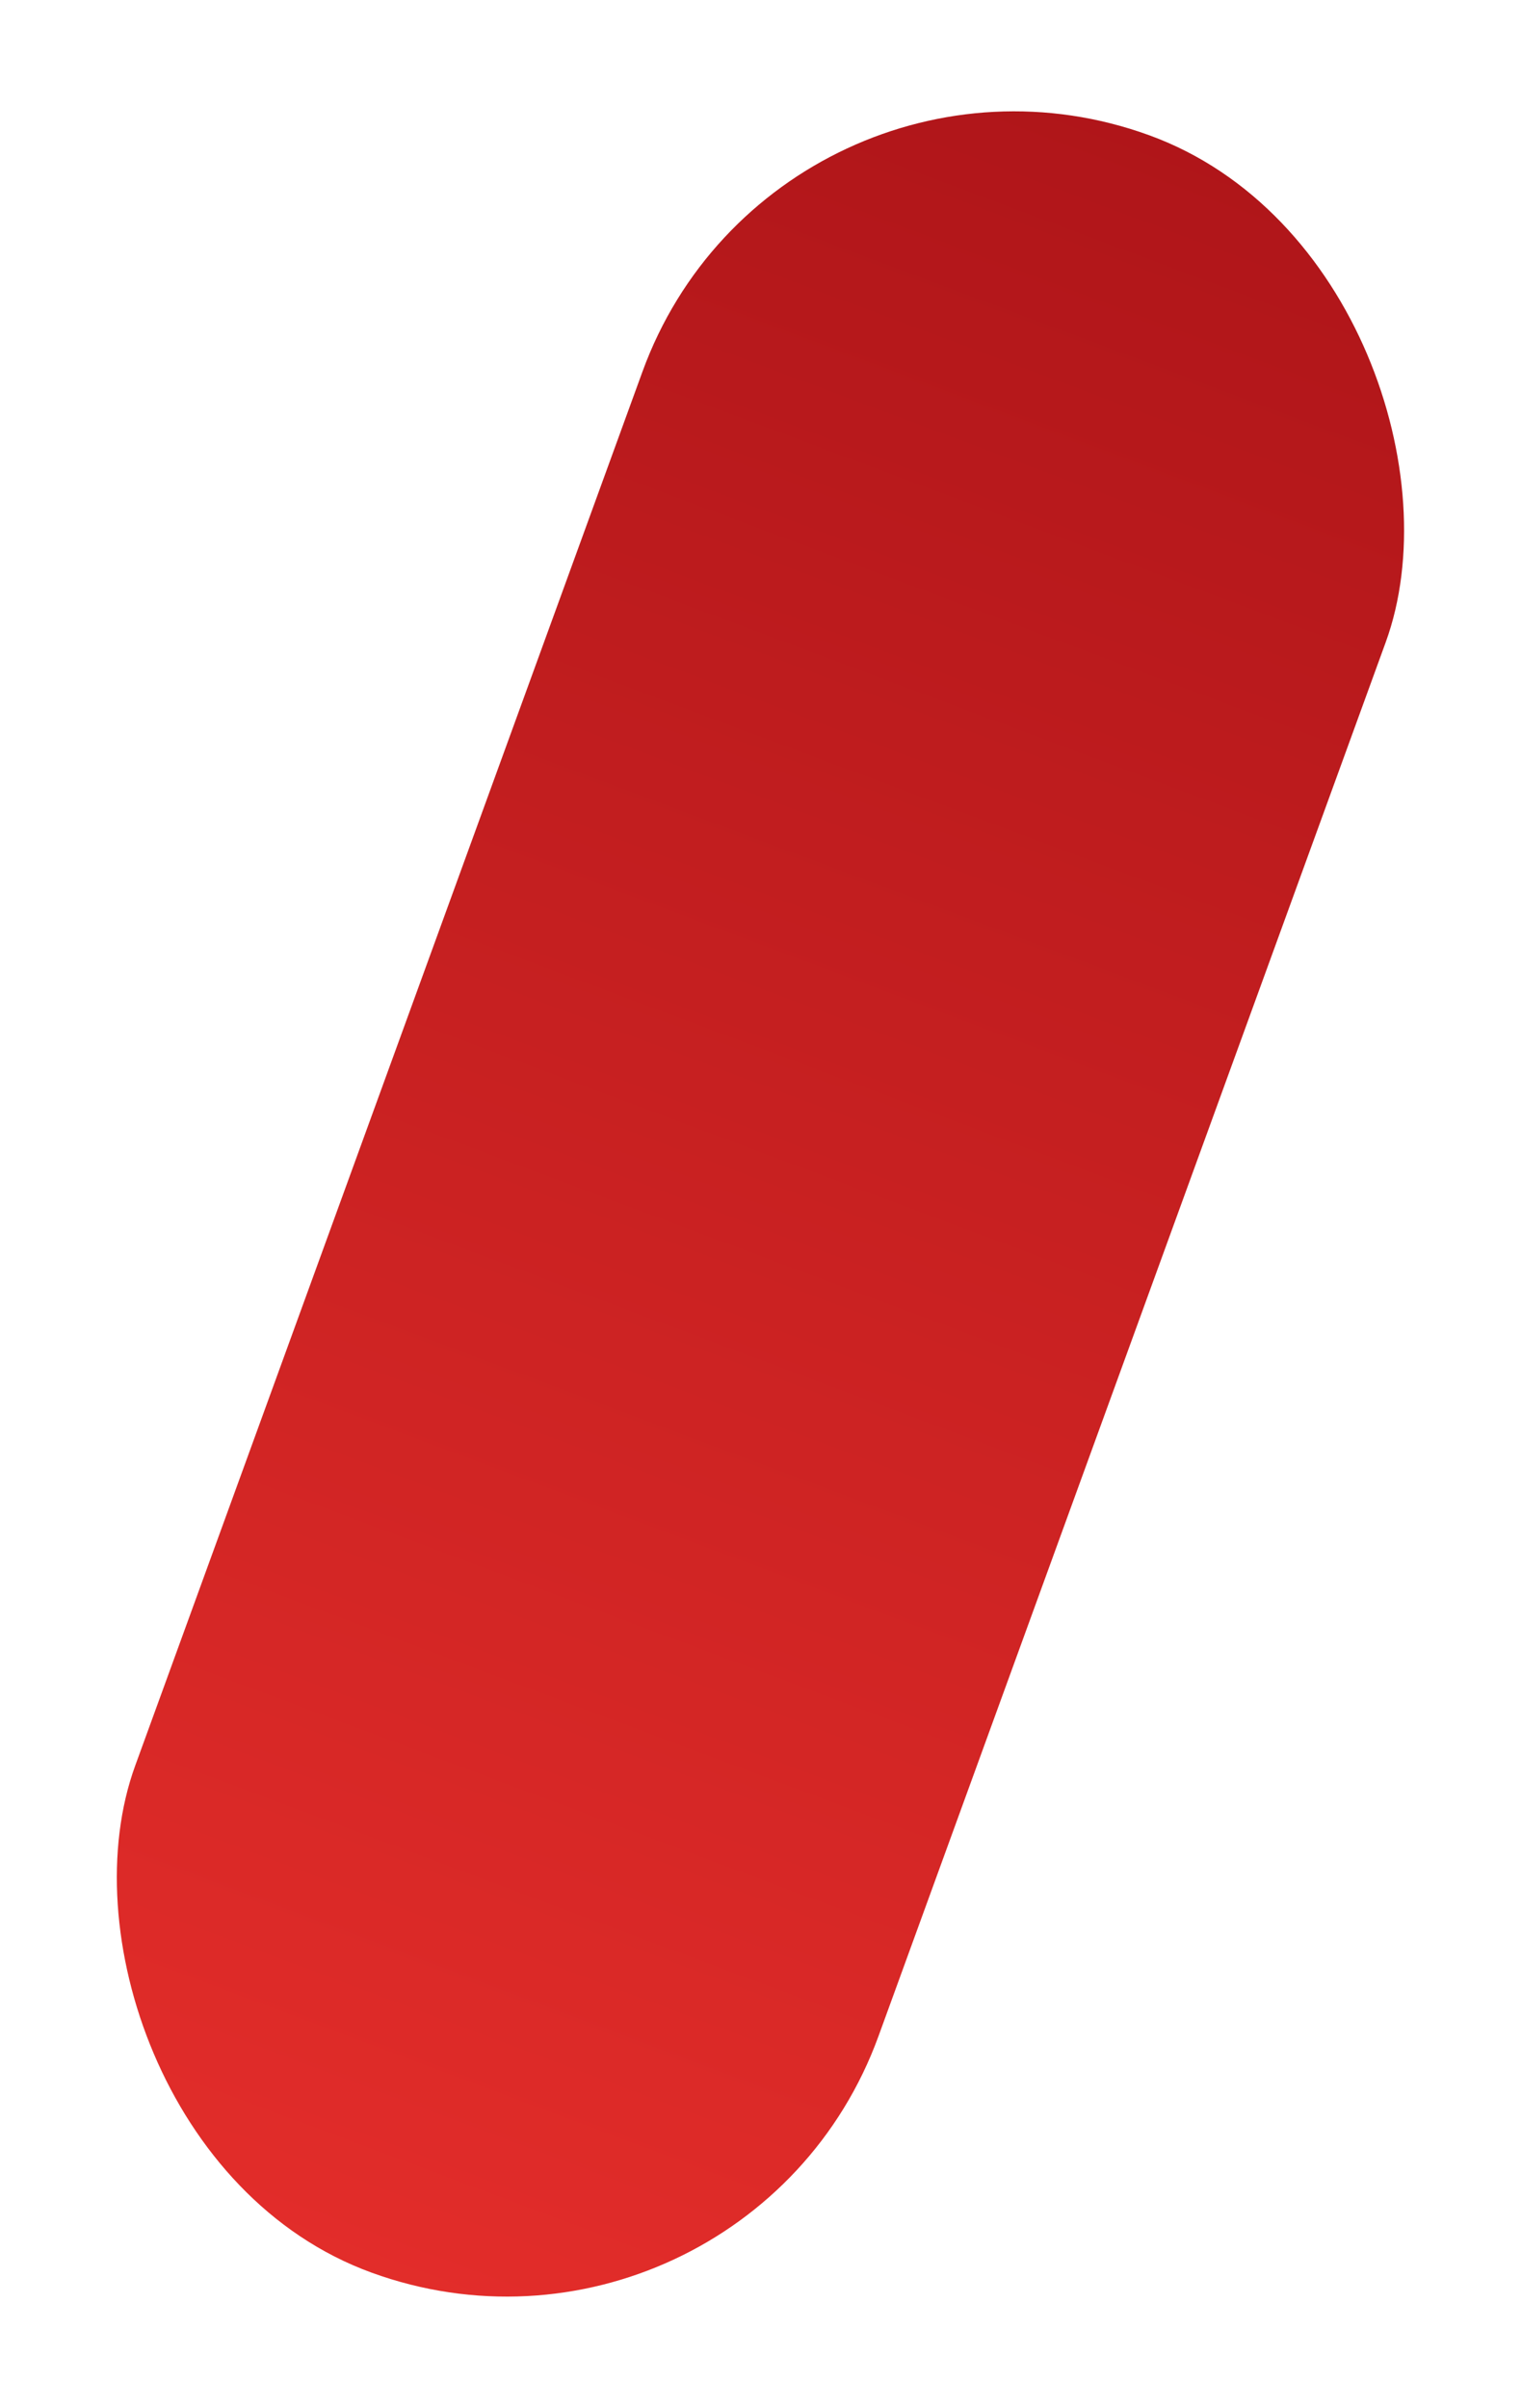 <svg xmlns="http://www.w3.org/2000/svg" xmlns:xlink="http://www.w3.org/1999/xlink" width="15.384" height="24.349" viewBox="0 0 15.384 24.349">
  <defs>
    <linearGradient id="linear-gradient" x1="0.5" x2="0.5" y2="1" gradientUnits="objectBoundingBox">
      <stop offset="0" stop-color="#af1519"/>
      <stop offset="1" stop-color="#e32d2a"/>
    </linearGradient>
  </defs>
  <rect id="Rectangle_111" data-name="Rectangle 111" width="8" height="23" rx="4" transform="translate(7.866) rotate(20)" fill="url(#linear-gradient)"/>
</svg>
